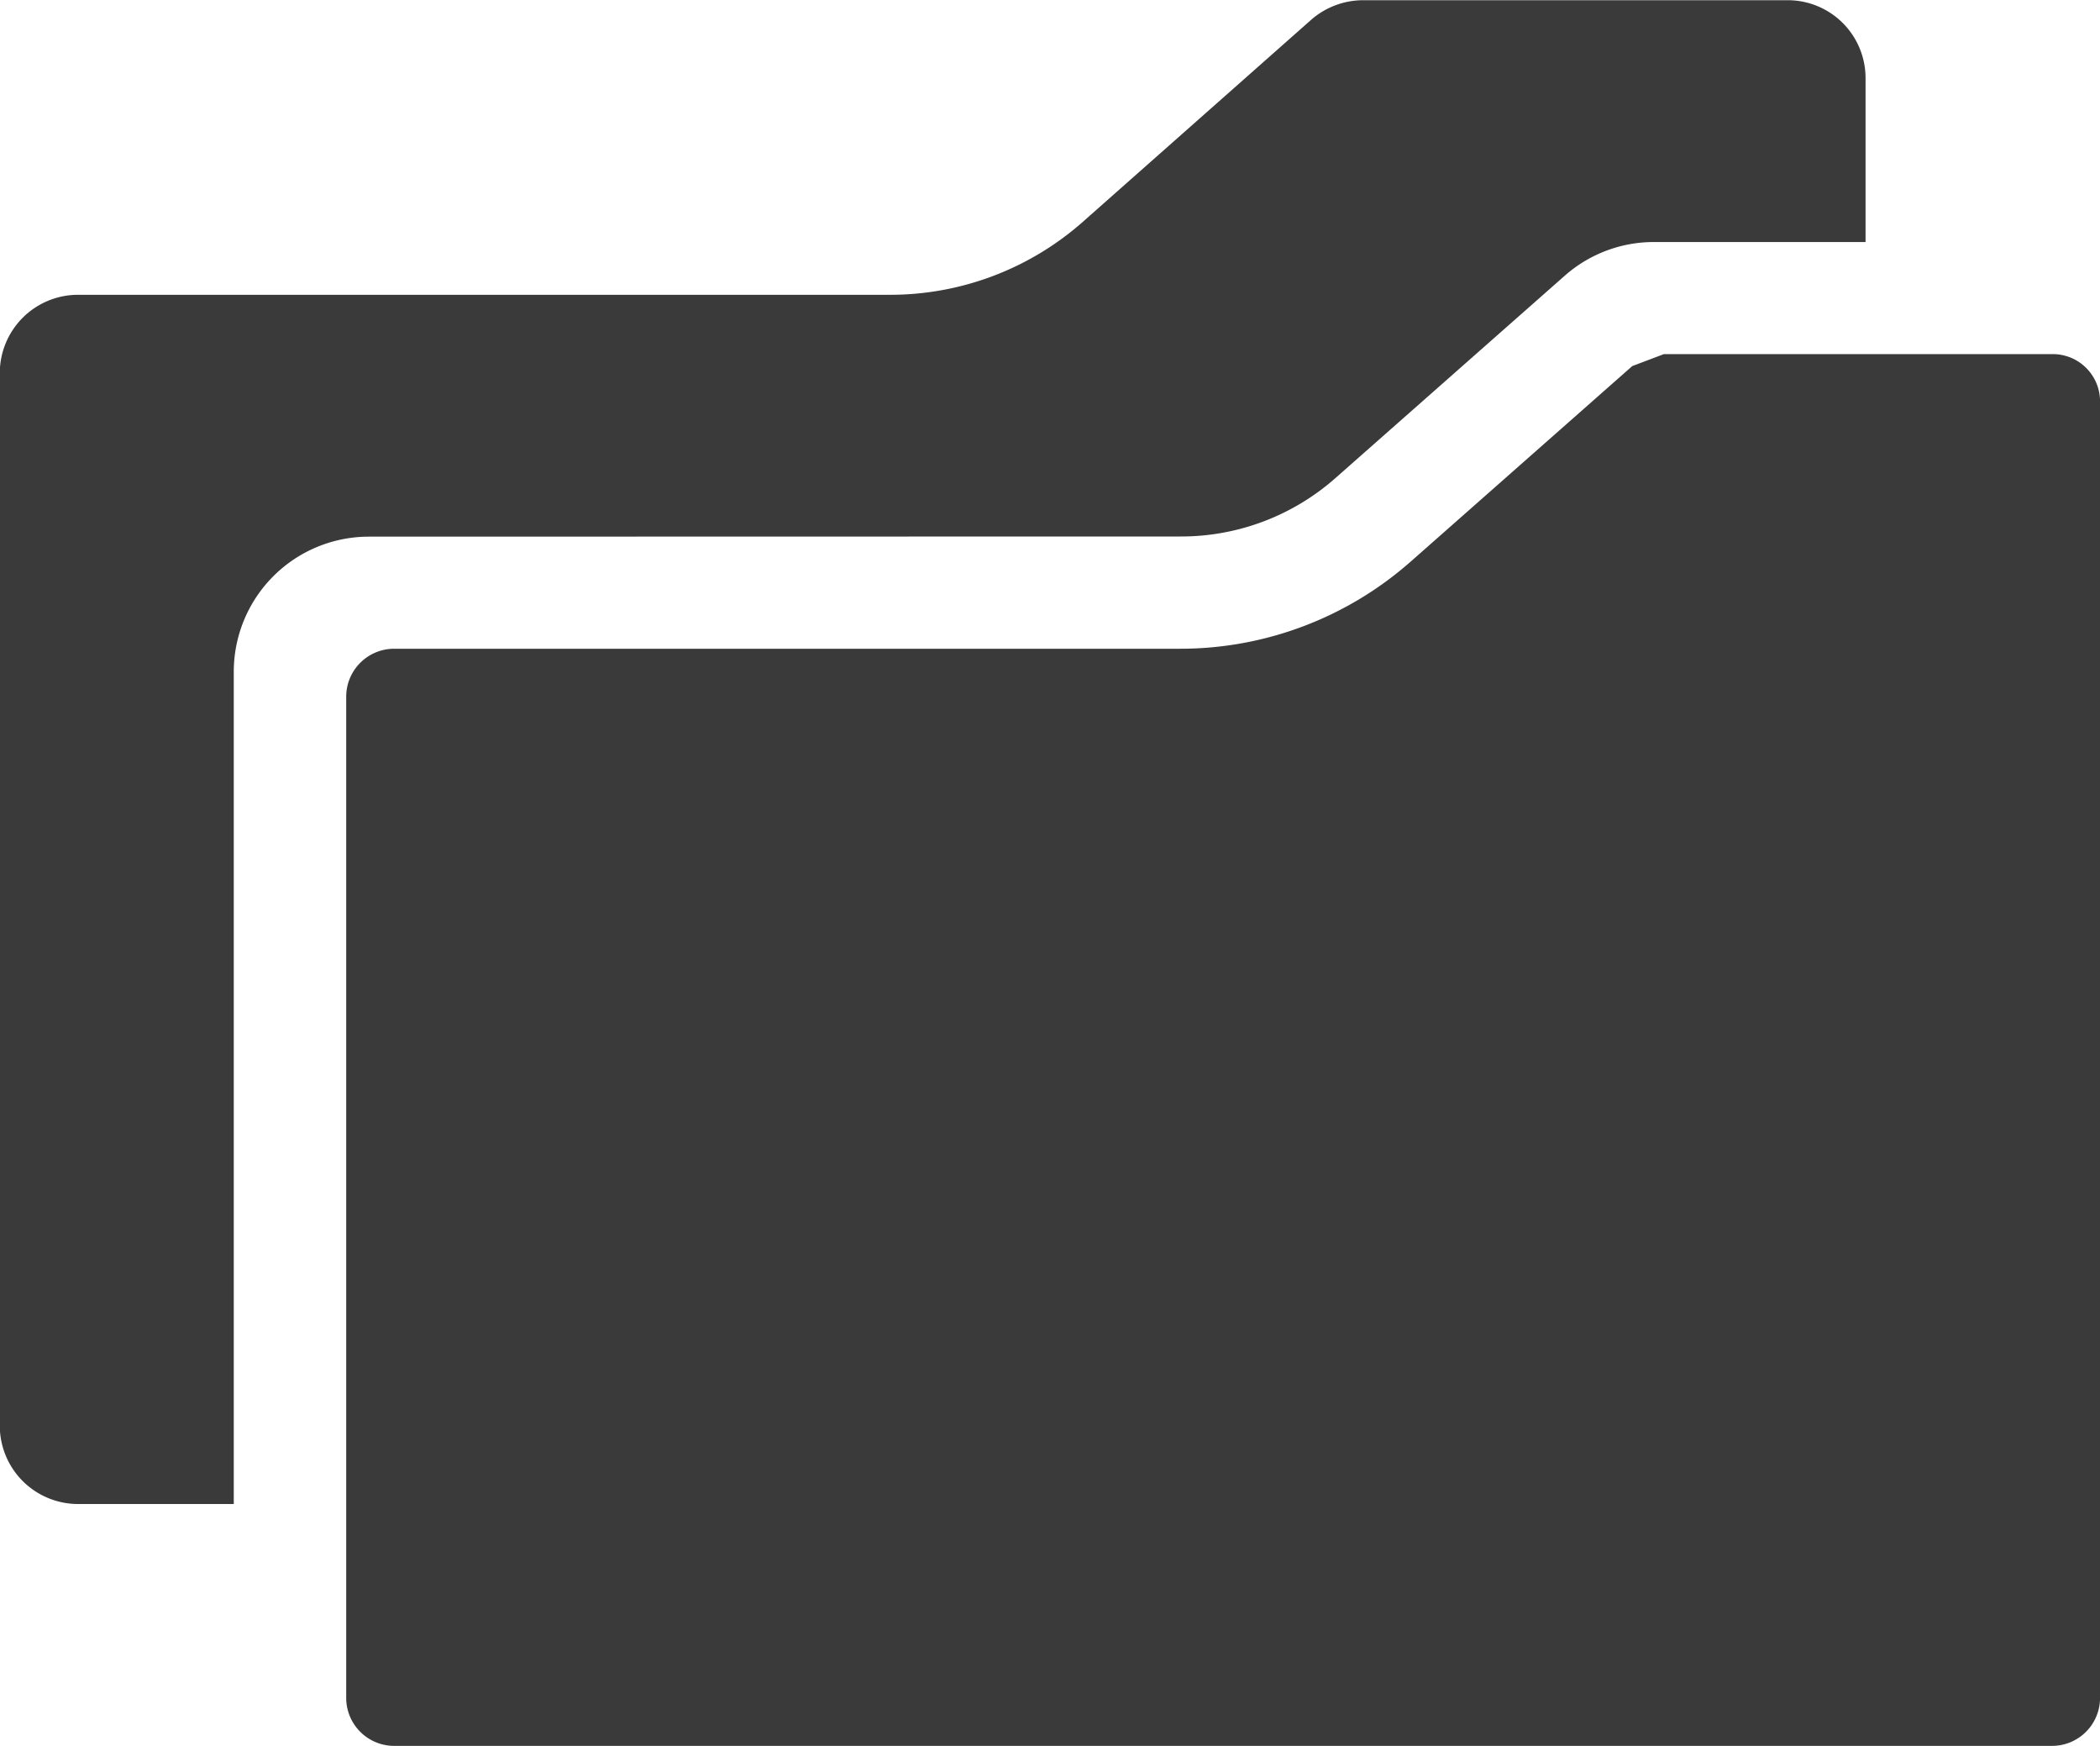 <svg xmlns="http://www.w3.org/2000/svg" viewBox="0 0 50 41.557">
  <g id="Group_433" data-name="Group 433" transform="translate(-12842.986 -5907.093)">
    <g id="Group_432" data-name="Group 432">
      <g id="Group_422" data-name="Group 422" transform="translate(12253.468 5641.273)">
        <path id="Path_180" data-name="Path 180" d="M617.625,278.59a5.549,5.549,0,0,0,3.7-1.4l5.451-4.809a3.206,3.206,0,0,1,2.124-.8h5.036v-3.9a1.853,1.853,0,0,0-1.857-1.856h-10.1a1.888,1.888,0,0,0-1.229.454L615.3,271.1a6.926,6.926,0,0,1-4.6,1.737h-19.33a1.864,1.864,0,0,0-1.857,1.87V299.75a1.865,1.865,0,0,0,1.857,1.87h3.714V281.8a3.216,3.216,0,0,1,3.206-3.206Z" fill="#3a3a3a"/>
        <path id="Path_181" data-name="Path 181" d="M638.394,274.249h-9.26l-.753.285-5.279,4.657a8.291,8.291,0,0,1-5.477,2.071H598.9a1.142,1.142,0,0,0-1.139,1.139v23.837a1.142,1.142,0,0,0,1.139,1.139H638.38a1.142,1.142,0,0,0,1.139-1.139V275.374A1.125,1.125,0,0,0,638.394,274.249Z" fill="#3a3a3a"/>
      </g>
    </g>
  </g>
</svg>
